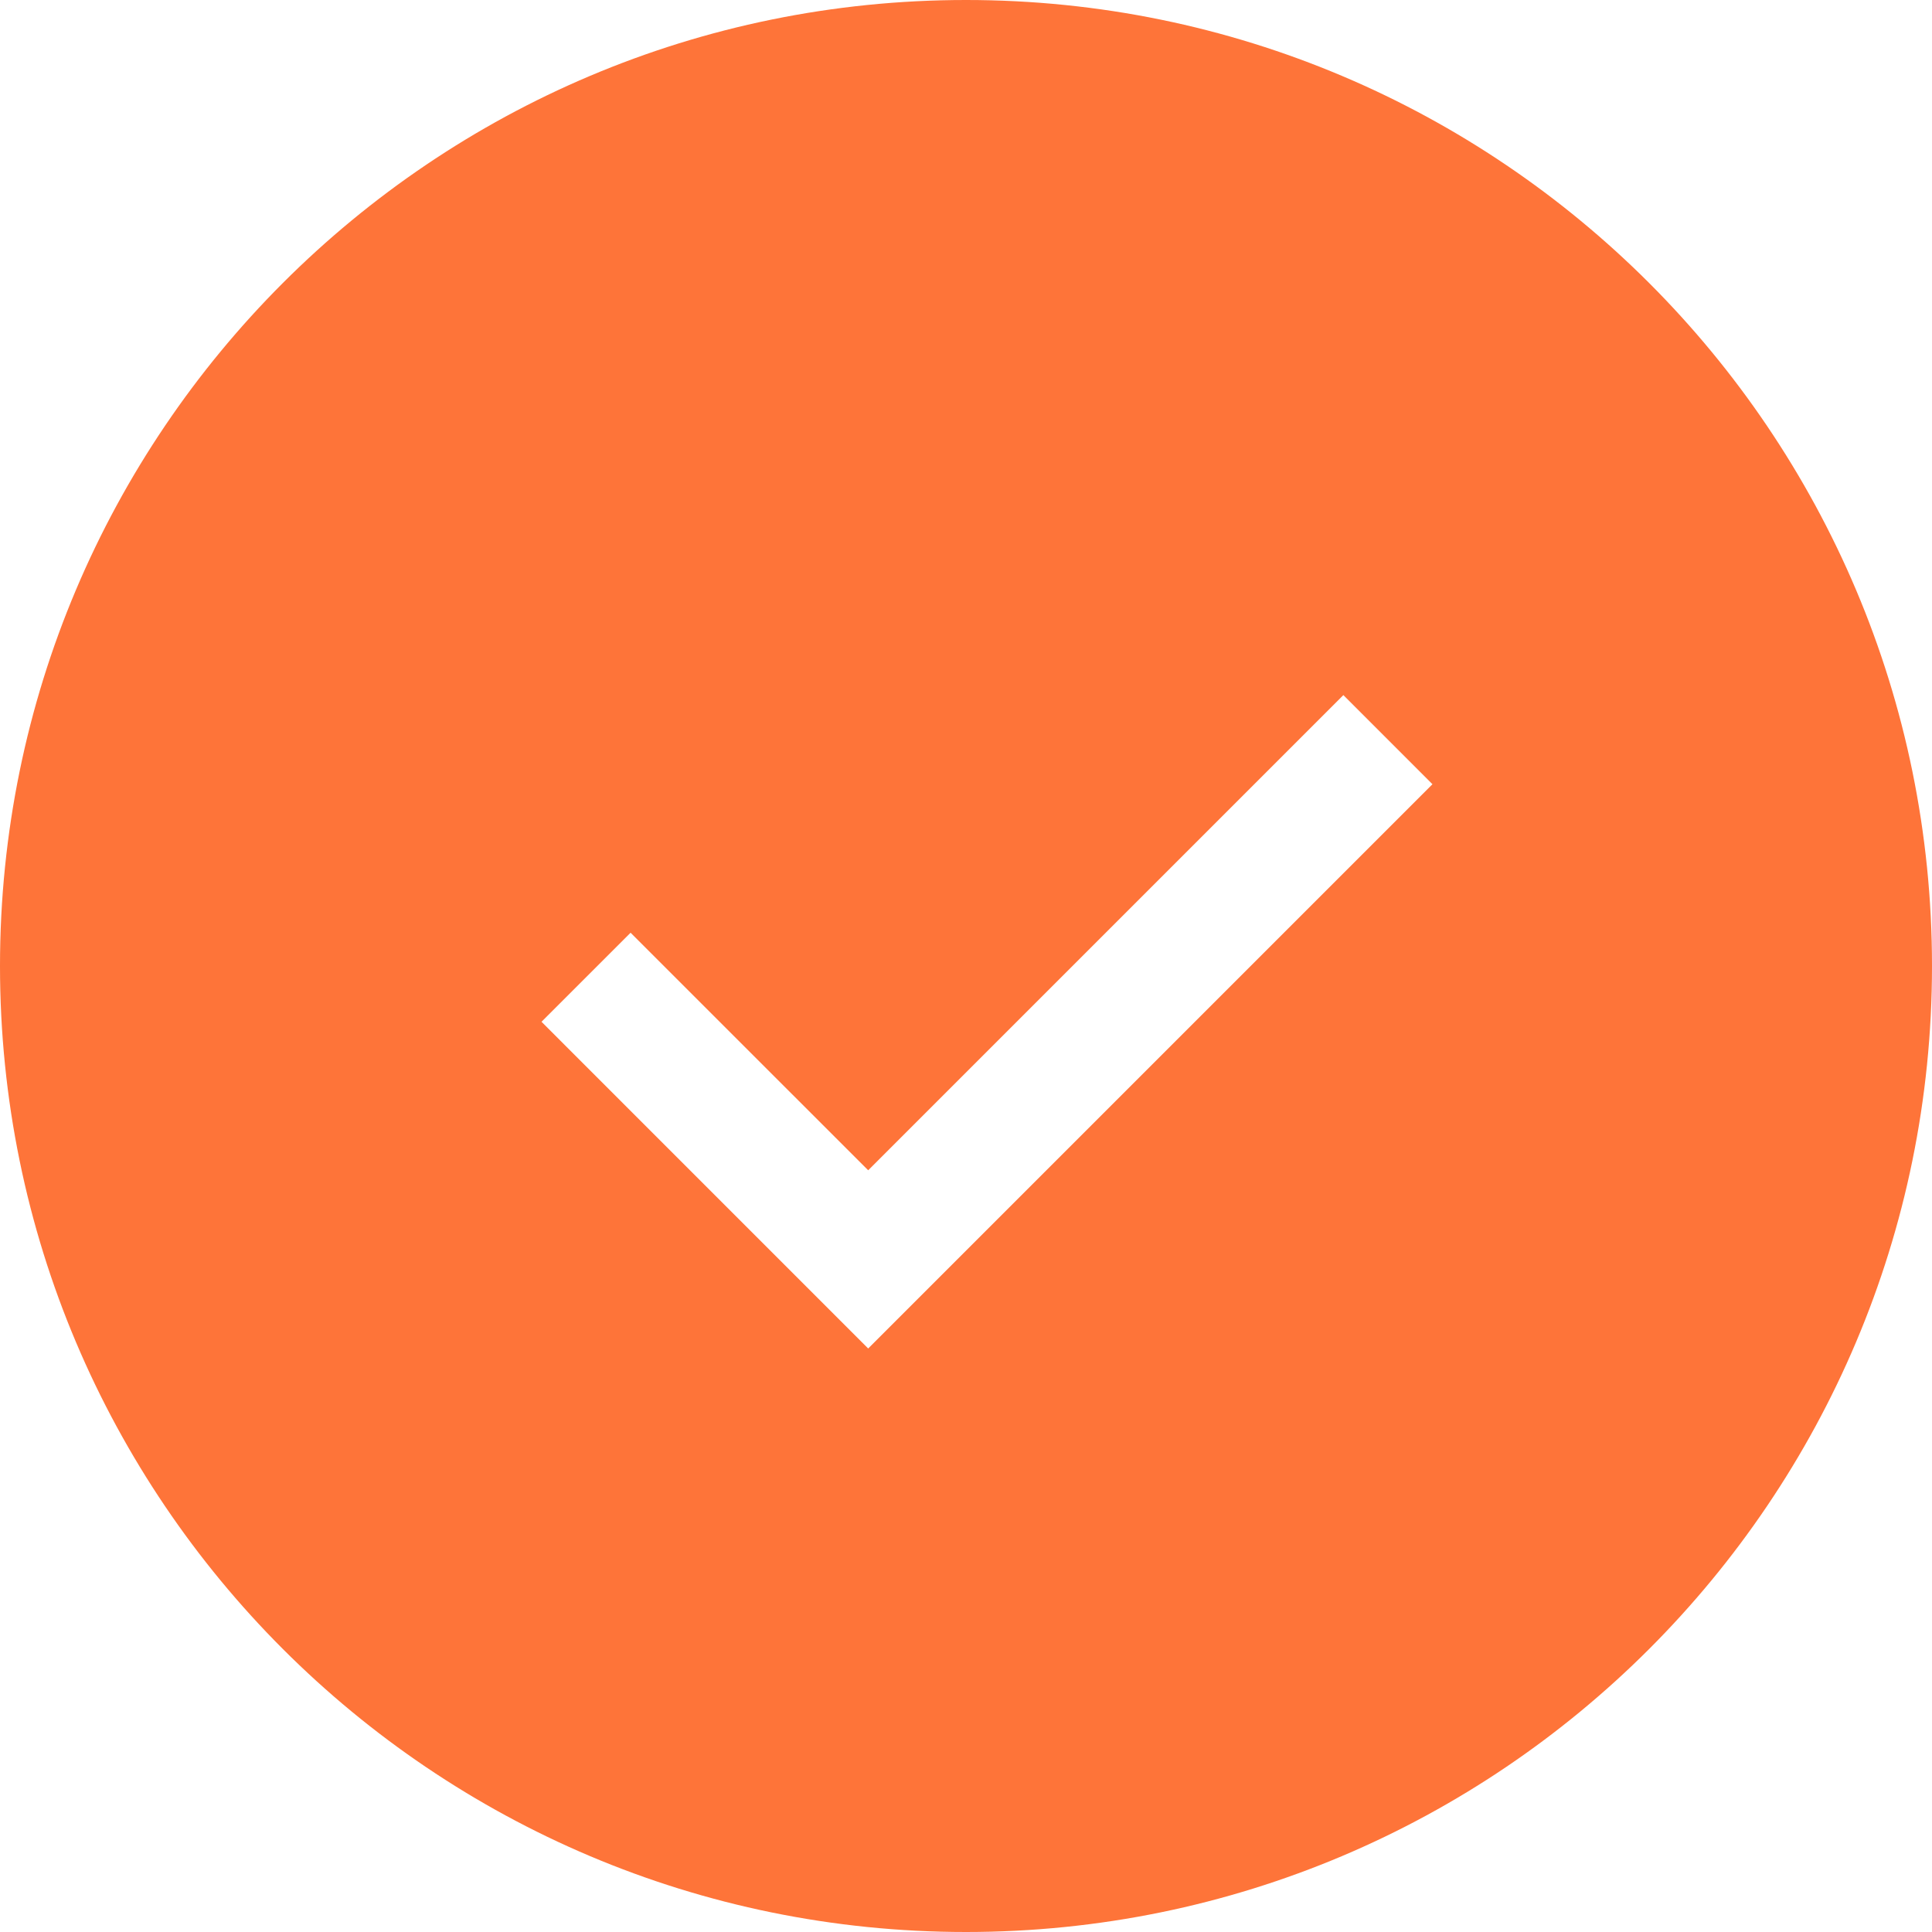 <svg xmlns="http://www.w3.org/2000/svg" width="46" height="46" fill="none" viewBox="0 0 46 46"><path fill="#FE7439" fill-rule="evenodd" d="M23 46c12.703 0 23-10.297 23-23S35.703 0 23 0 0 10.297 0 23s10.297 23 23 23zm11.106-27.328L22.793 29.985l-2.122 2.122-7.778-7.779 2.121-2.12 5.657 5.656L31.985 16.55l2.121 2.122z" clip-rule="evenodd"/></svg>